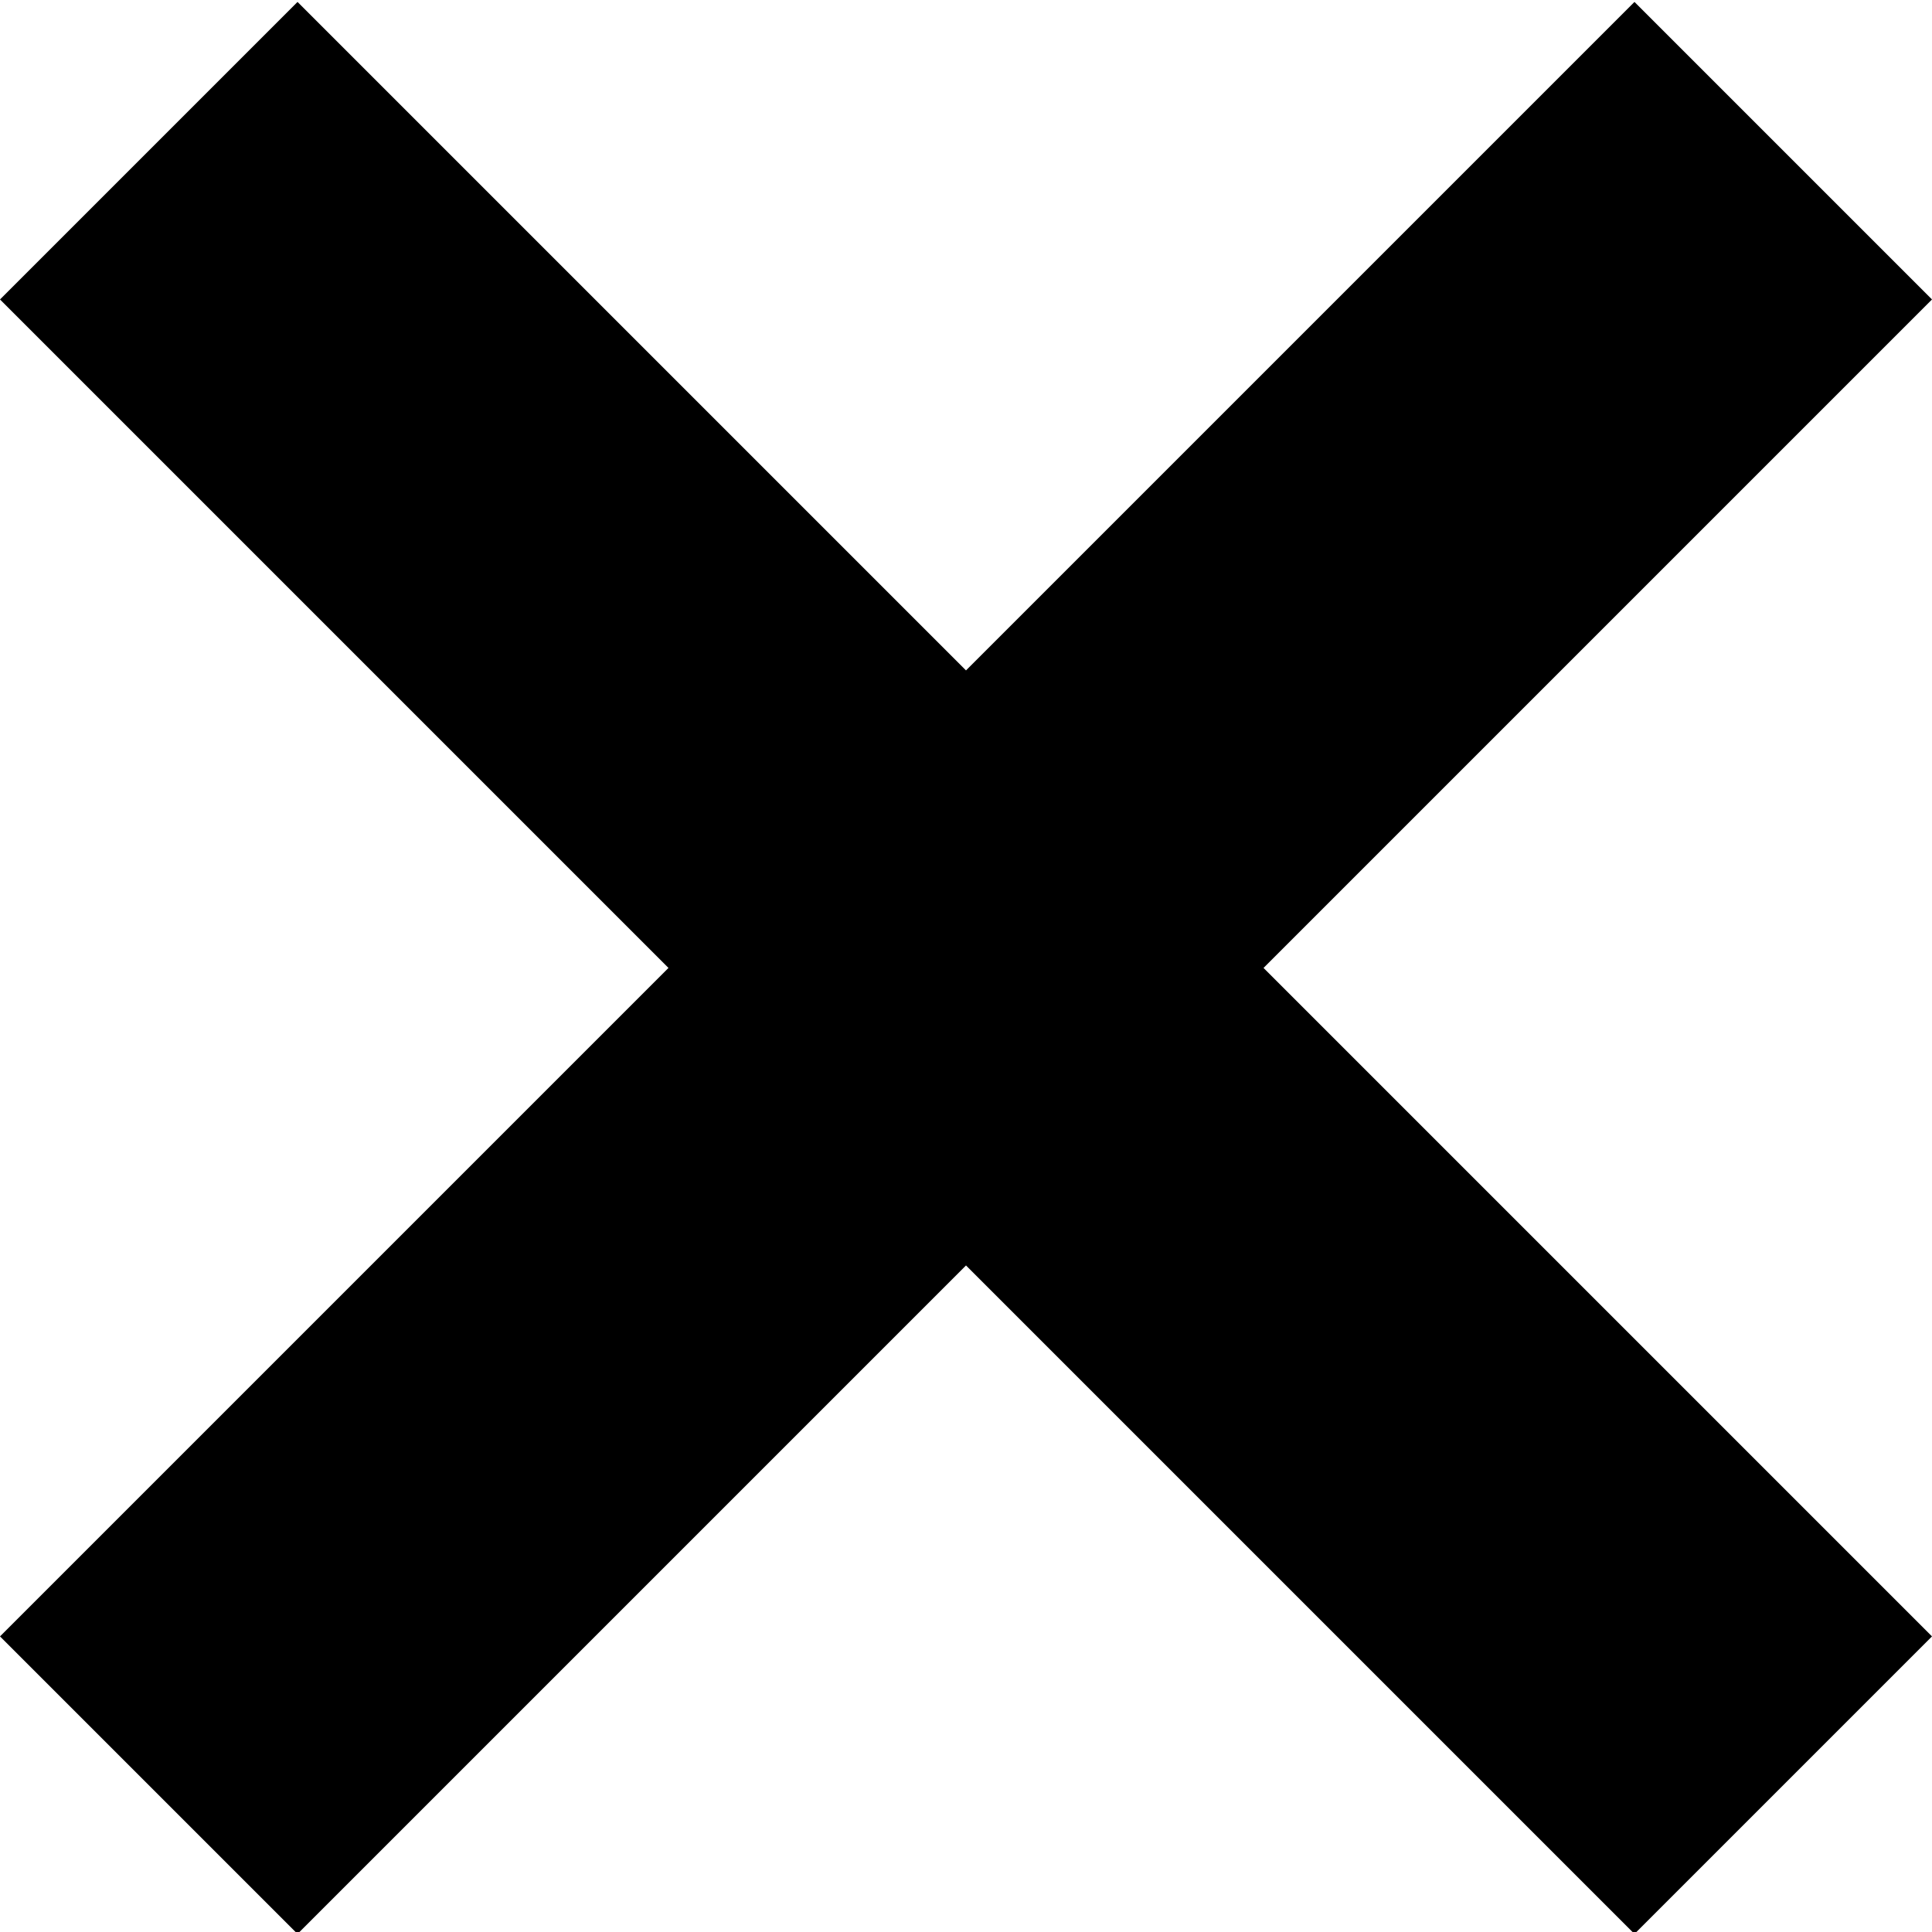 <svg xmlns="http://www.w3.org/2000/svg" width="512" height="512" viewBox="0 0 1000 1000"><path fill="currentColor" d="m654 501l346 346l-154 154l-346-346l-346 346L0 847l346-346L0 155L154 1l346 346L846 1l154 154z"/></svg>